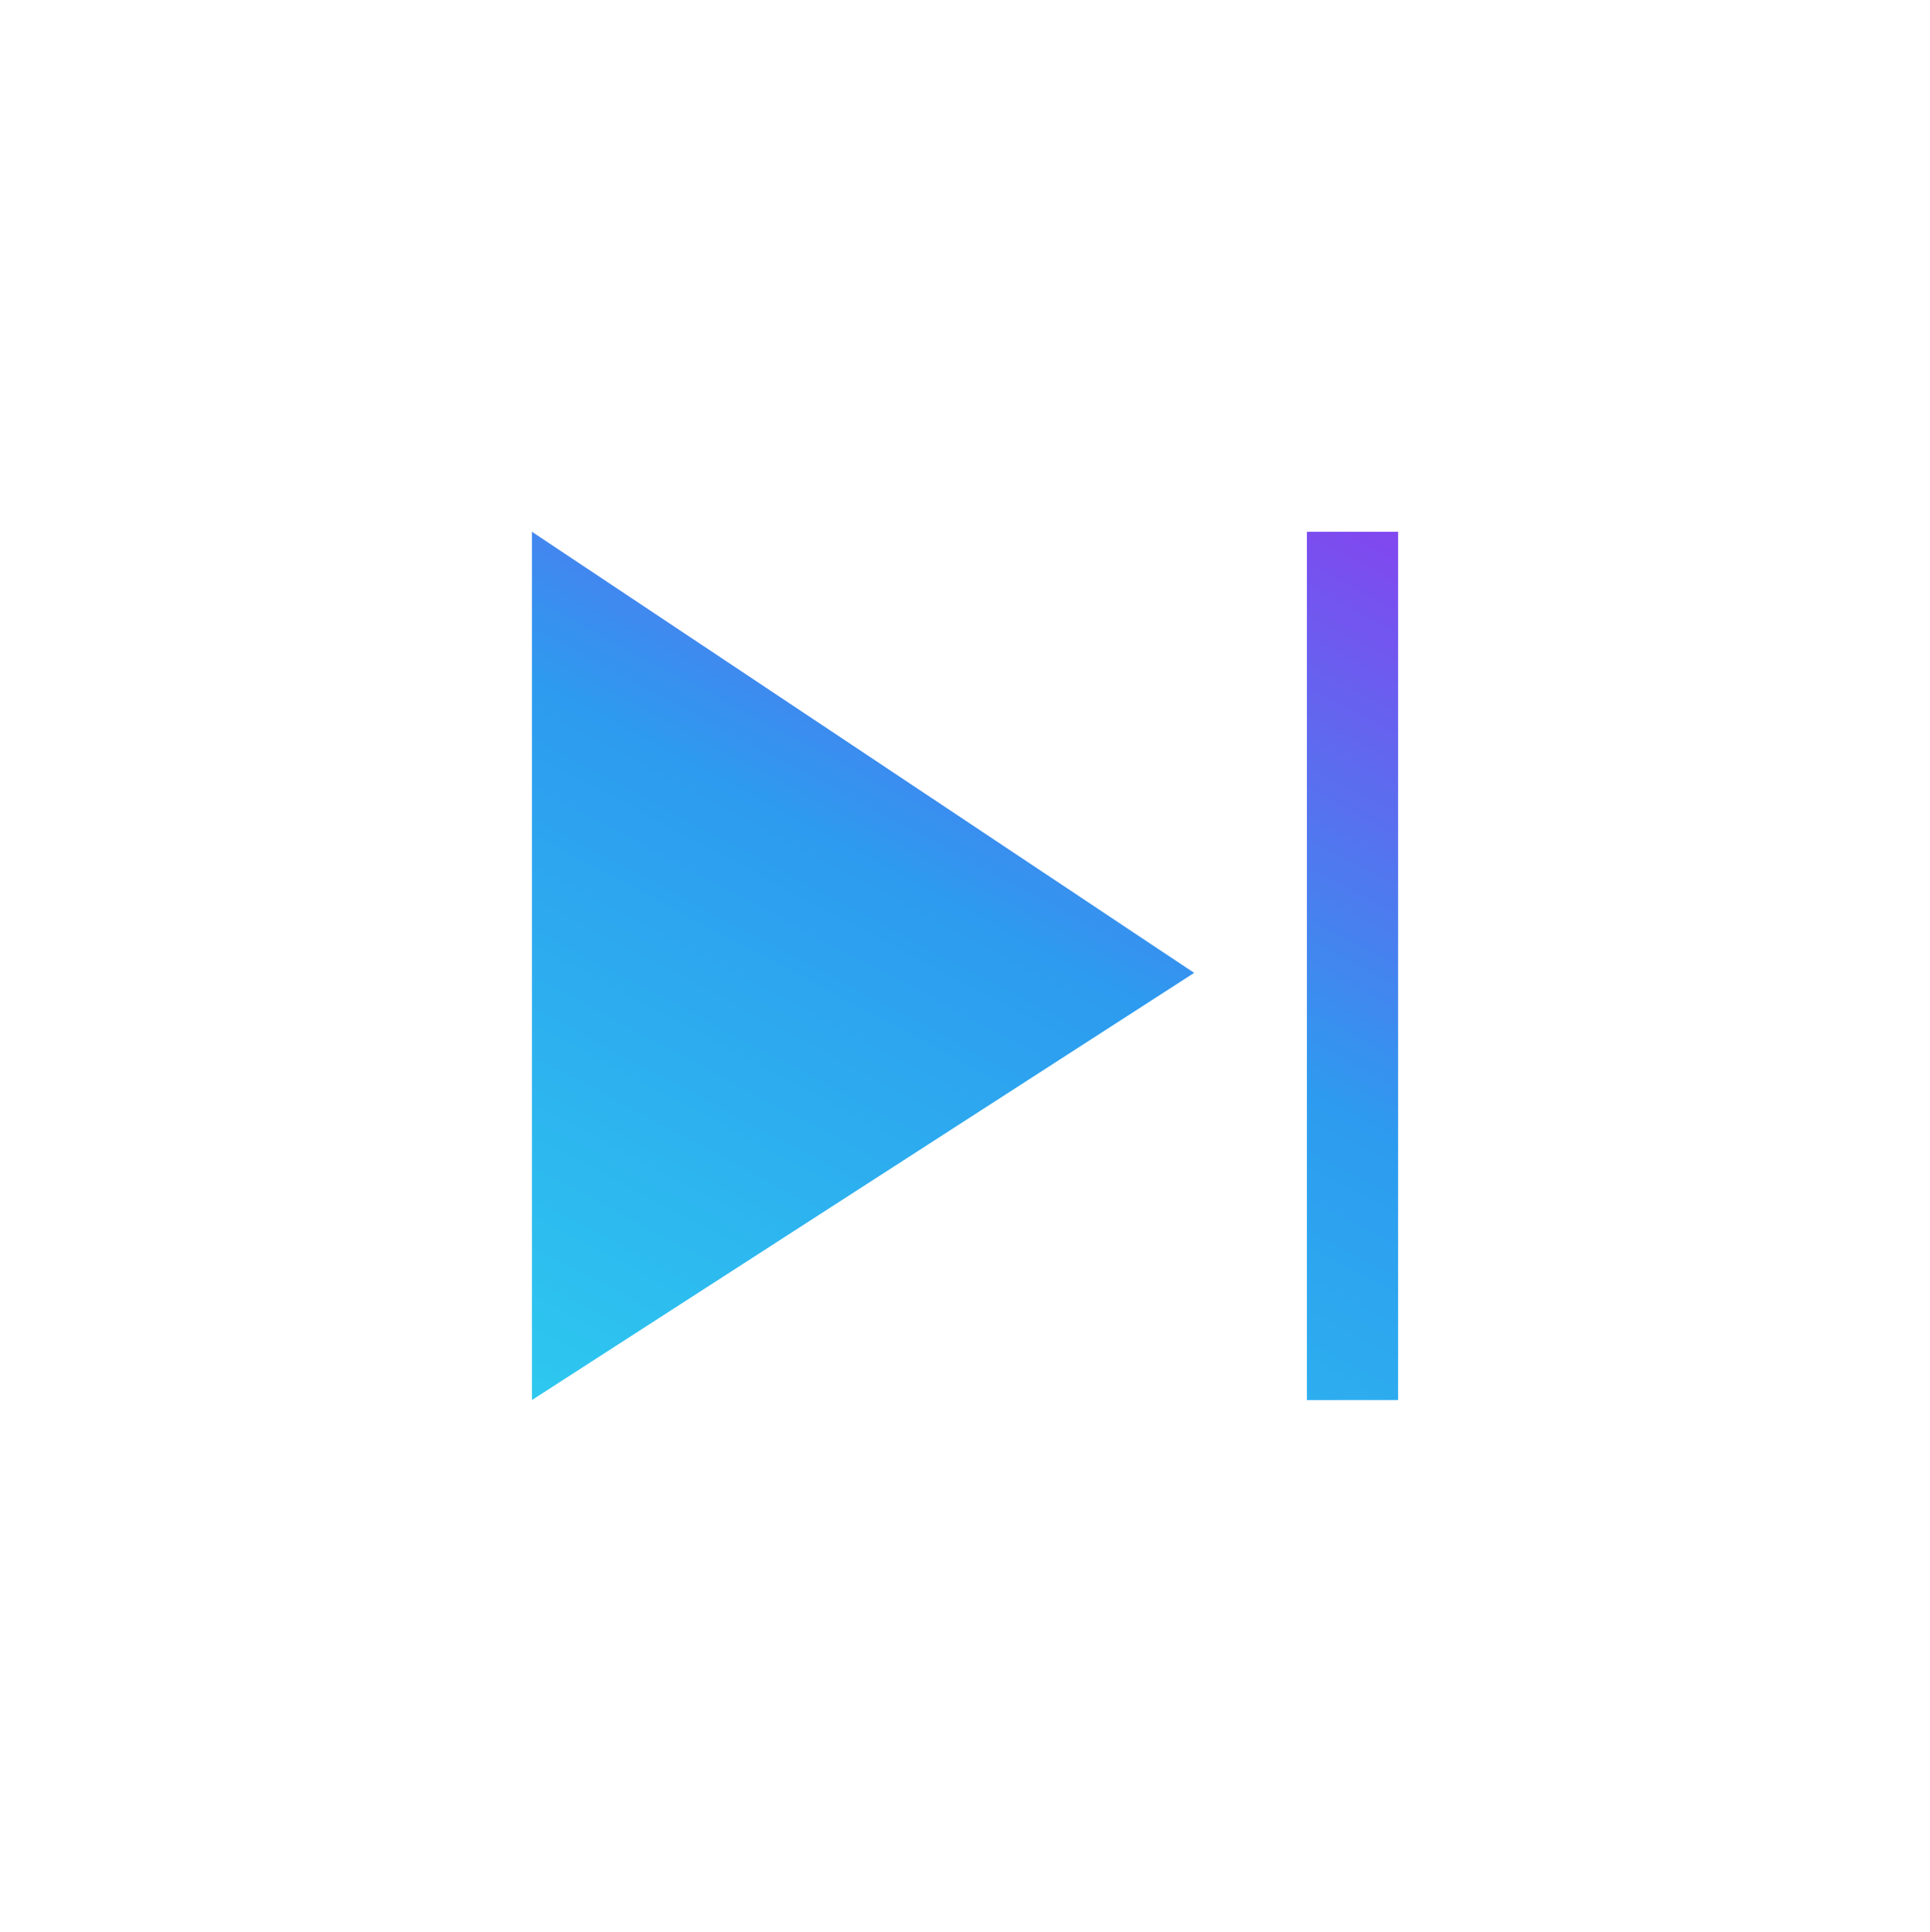 <svg xmlns="http://www.w3.org/2000/svg" xmlns:xlink="http://www.w3.org/1999/xlink" width="76.195" height="76.282" viewBox="0 0 76.195 76.282">
  <defs>
    <linearGradient id="linear-gradient" x1="0.763" y1="-0.332" x2="0" y2="1.102" gradientUnits="objectBoundingBox">
      <stop offset="0" stop-color="#9b2def"/>
      <stop offset="0.495" stop-color="#2d9bef"/>
      <stop offset="1" stop-color="#2dceef"/>
    </linearGradient>
    <filter id="Union_118" x="0" y="0" width="76.195" height="76.282" filterUnits="userSpaceOnUse">
      <feOffset input="SourceAlpha"/>
      <feGaussianBlur stdDeviation="7" result="blur"/>
      <feFlood flood-color="#02f" flood-opacity="0.322"/>
      <feComposite operator="in" in2="blur"/>
      <feComposite in="SourceGraphic"/>
    </filter>
  </defs>
  <g id="Skips" transform="translate(21.002 20.998)">
    <g transform="matrix(1, 0, 0, 1, -21, -21)" filter="url(#Union_118)">
      <path id="Union_118-2" data-name="Union 118" d="M16792.393-9355.315V-9389.6h3.6v34.282ZM16761.8-9389.6l26.143,17.417-26.143,16.865Z" transform="translate(-16740.8 9410.6)" fill="url(#linear-gradient)"/>
    </g>
  </g>
</svg>
